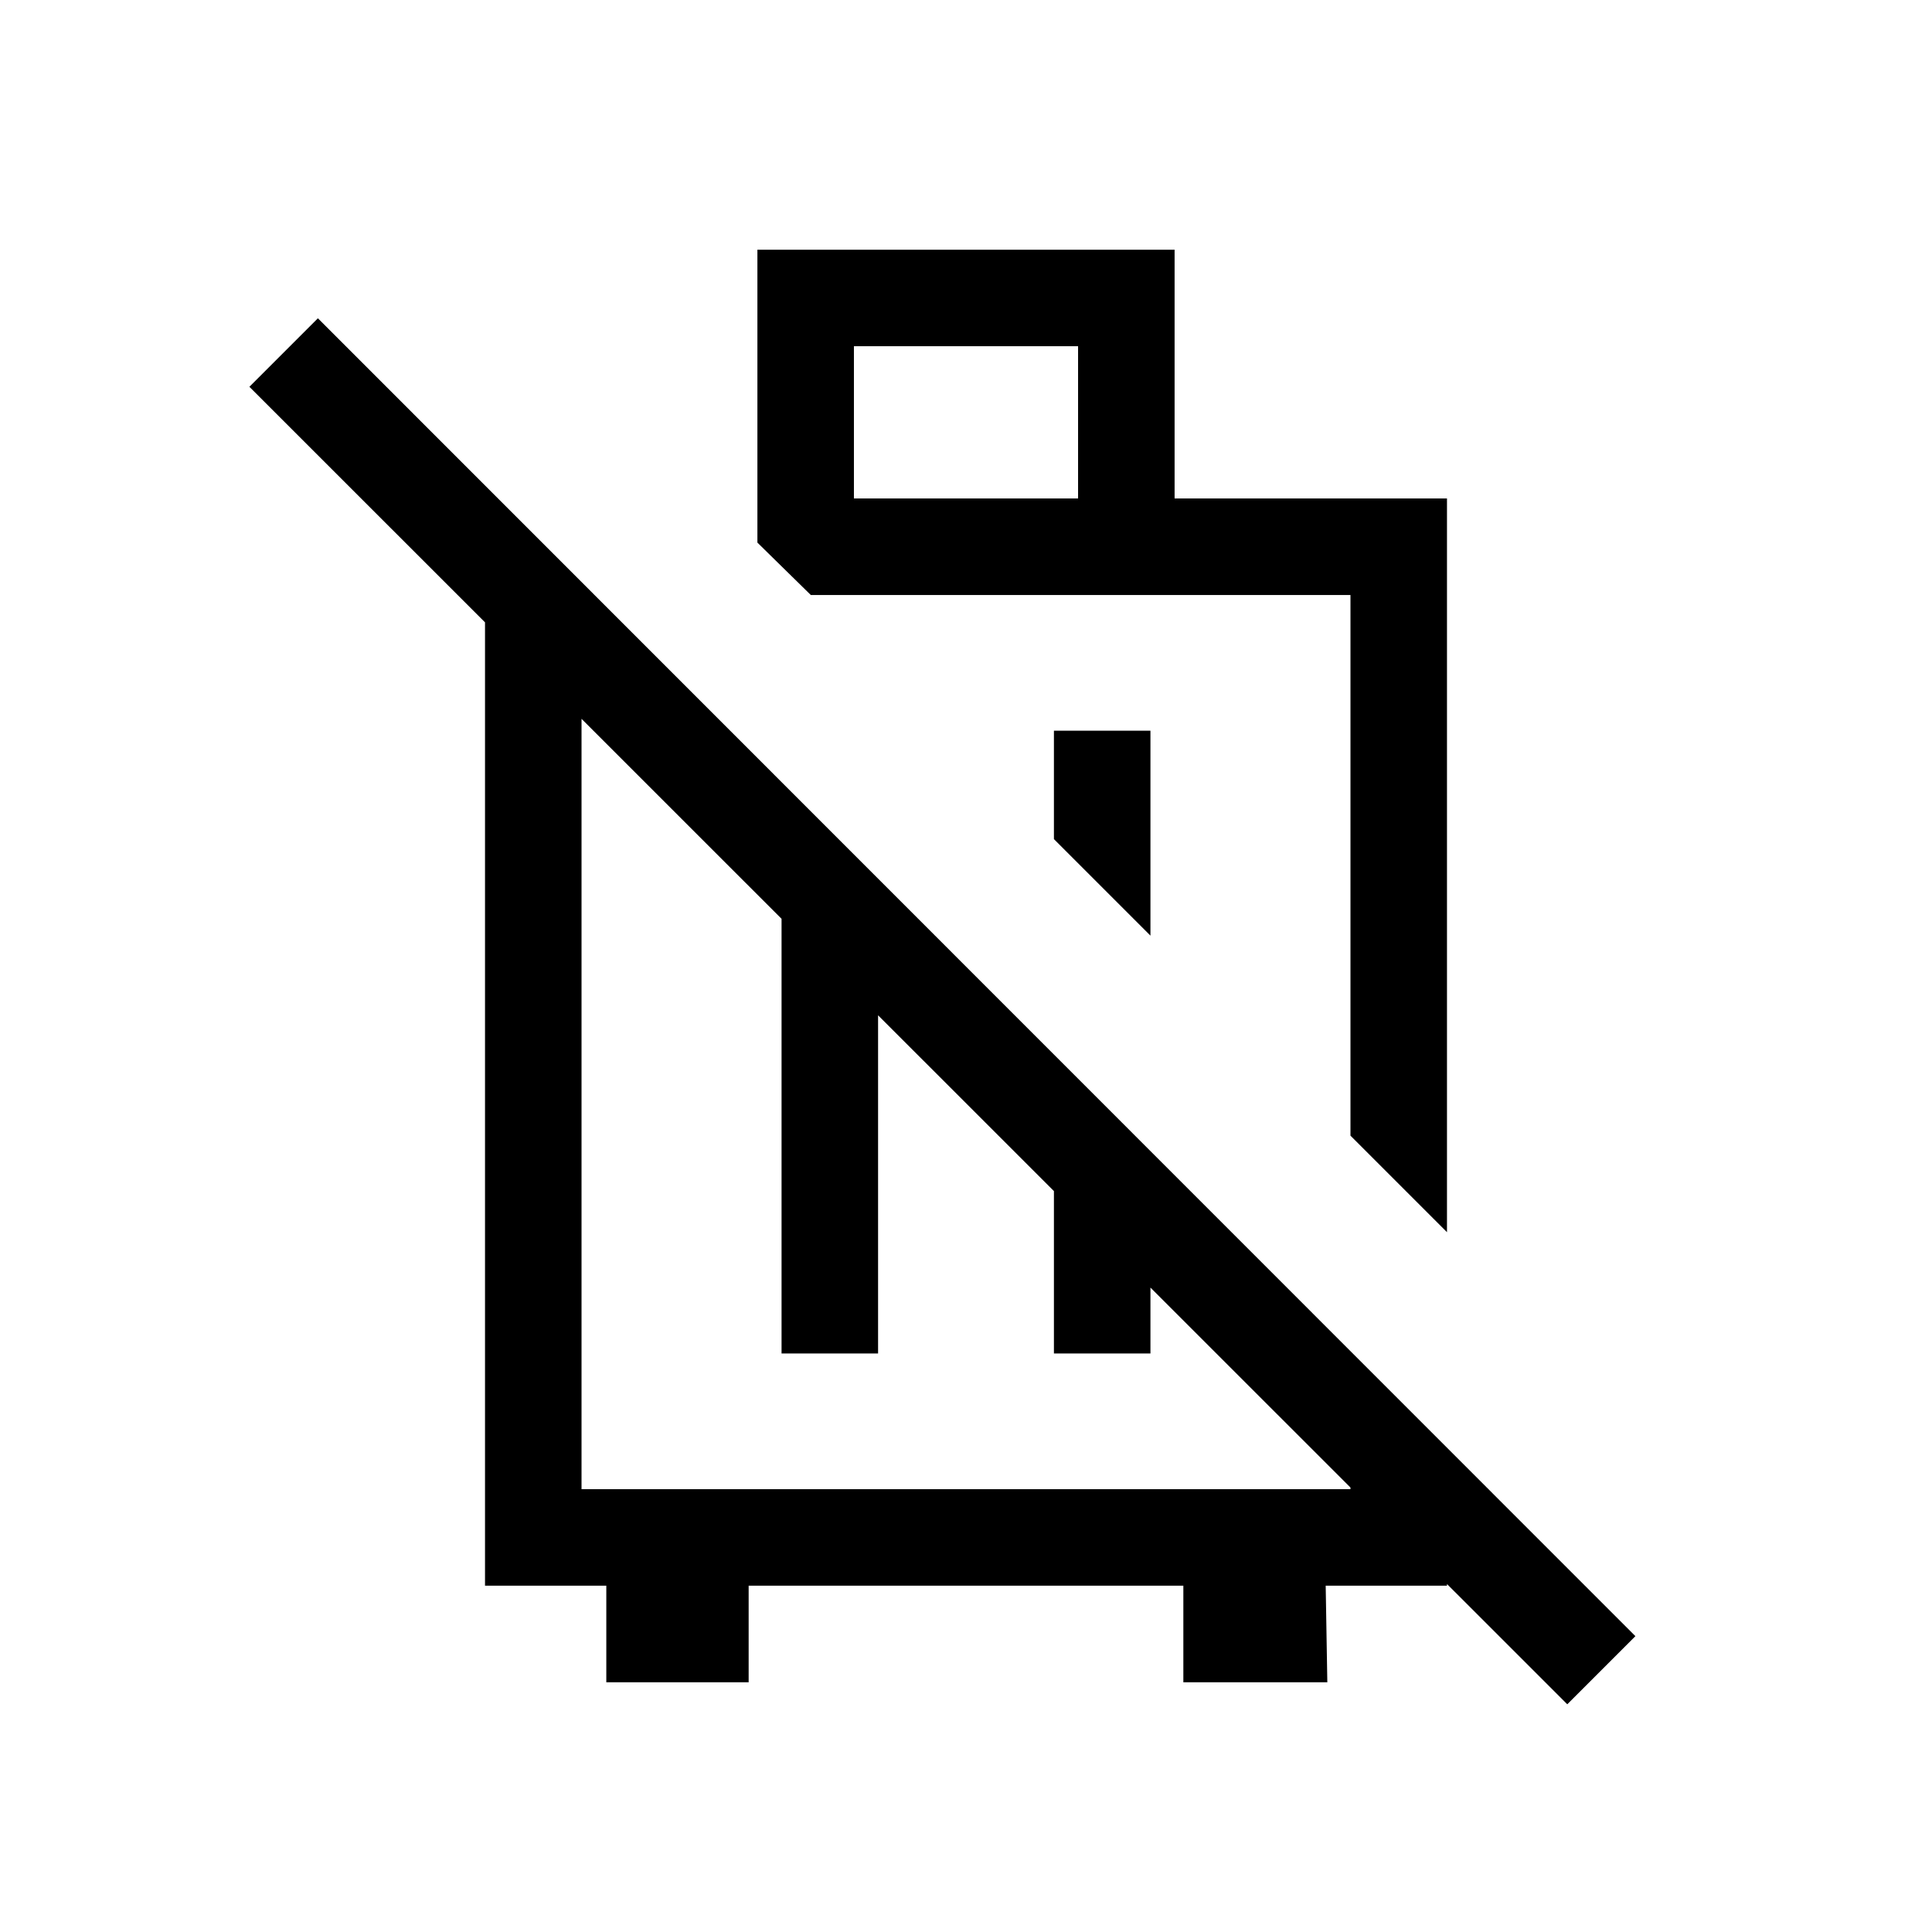 <svg xmlns="http://www.w3.org/2000/svg" height="20" viewBox="0 -960 960 960" width="20"><path d="m719-347.73-47.96-47.96v-268.66H402.88l-26.53-26.03v-145.54h207.3v123.61H719v364.58ZM571.65-596.92v101.84l-47.96-47.96v-53.88h47.96ZM424.31-712.31h111.38v-75.65H424.31v75.65ZM241-172.08v-512.69l47.96 47.96v416.77h382.08v-34.69l47.96 47.5v35.15h-60.27l.81 48H588v-48H372v48h-70.73v-48H241Zm147.35-115.38v-249.96l47.96 47.8v202.16h-47.96Zm135.34-114.62 47.96 47.63v66.99h-47.96v-114.62Zm255.08 288.93L123.92-767.81l34.04-34.04L812.62-147l-33.85 33.85ZM536.62-529.92Zm-62.54 112.46Z"/></svg>